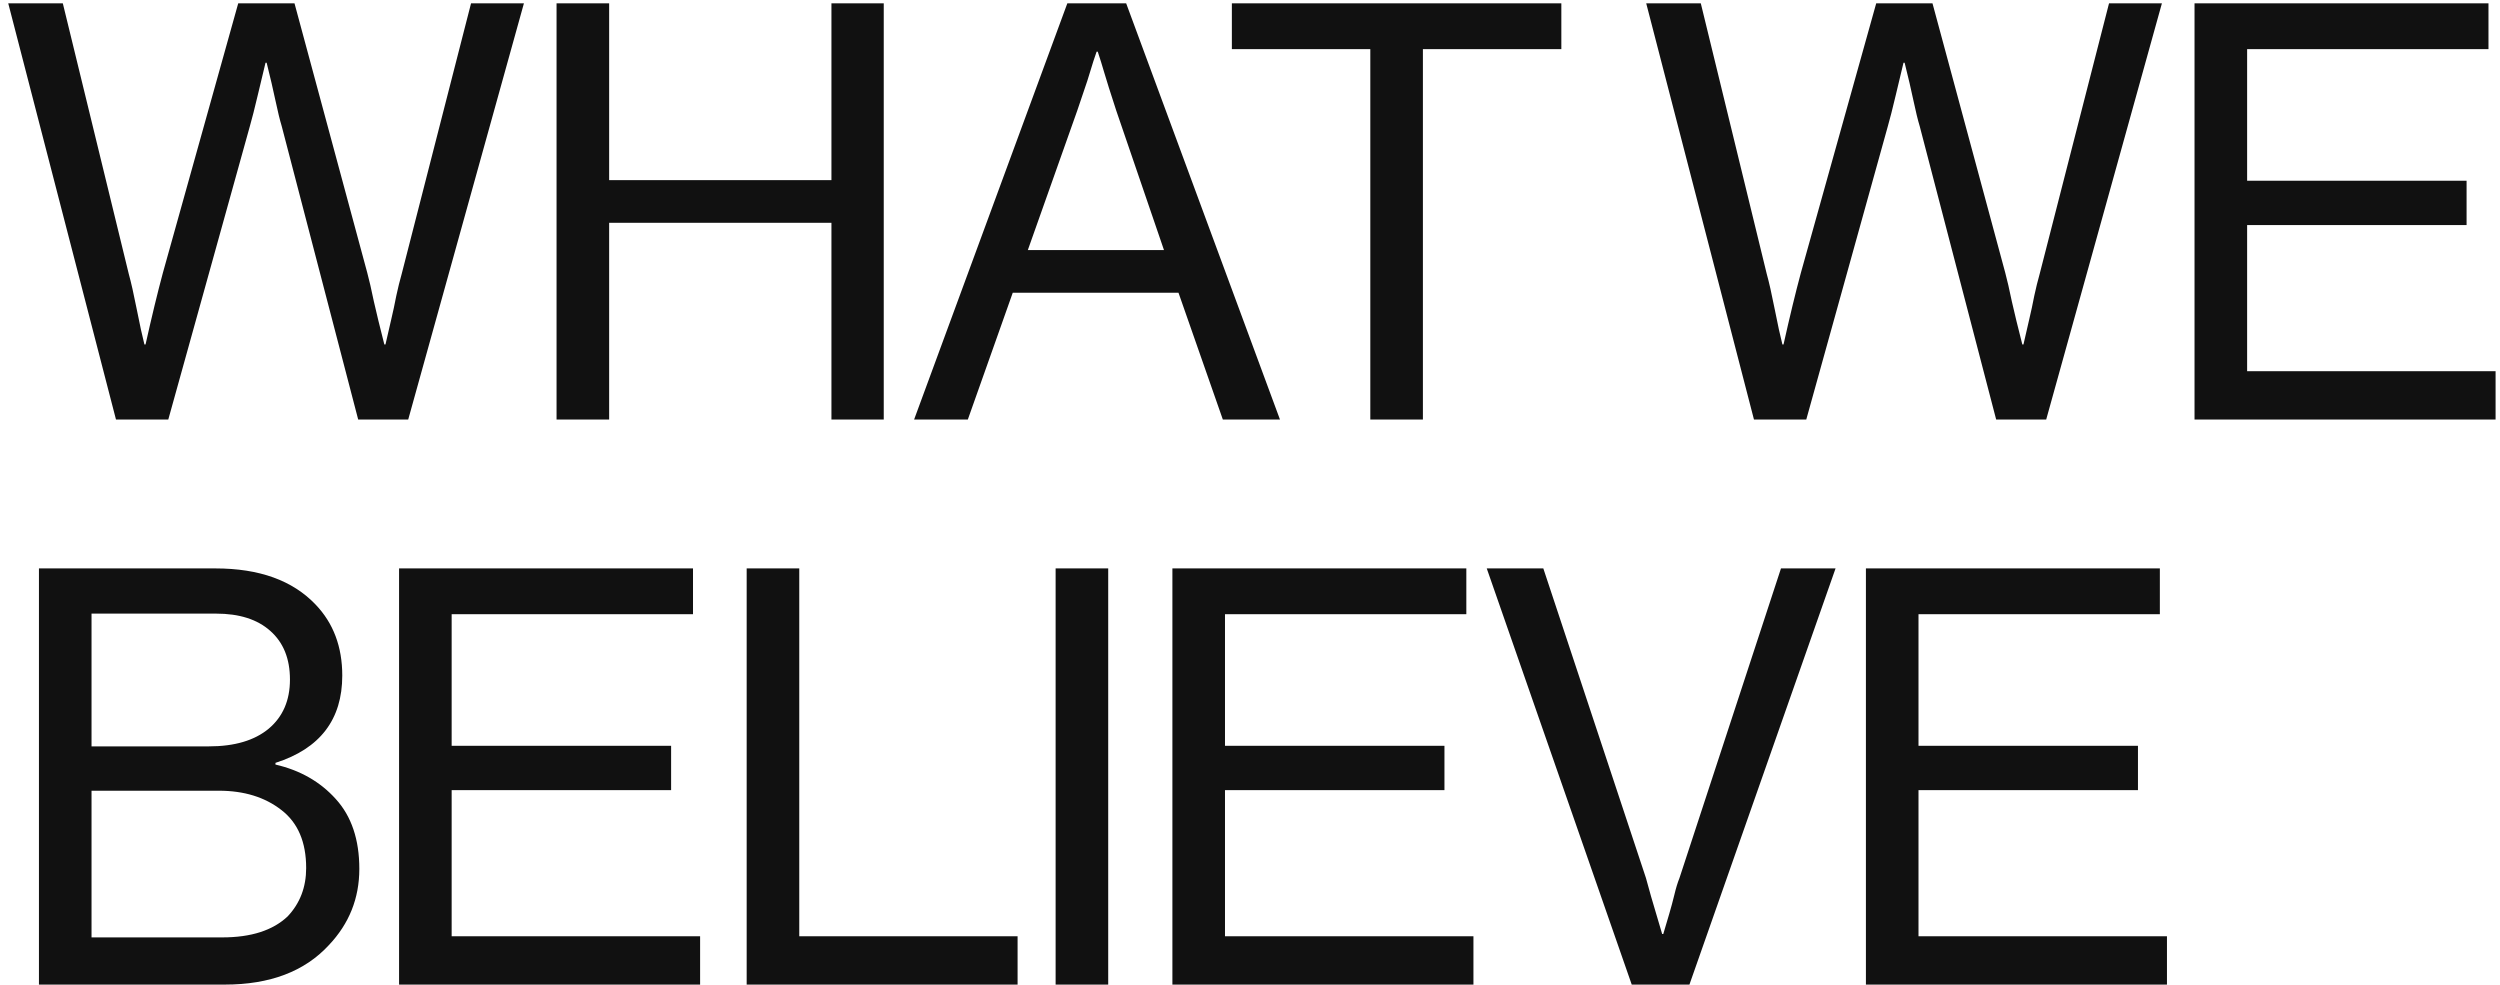 <svg width="292" height="115" viewBox="0 0 292 115" fill="none" xmlns="http://www.w3.org/2000/svg">
<path d="M0.963 0.391H7.338L15.041 32C15.307 32.952 15.617 34.324 15.971 36.117C16.325 37.91 16.624 39.283 16.867 40.234H17C17.73 36.958 18.406 34.169 19.025 31.867L27.824 0.391H34.398L42.898 31.867C43.12 32.686 43.374 33.793 43.662 35.188C43.972 36.56 44.382 38.242 44.891 40.234H45.023C45.245 39.238 45.466 38.275 45.688 37.346C45.909 36.416 46.108 35.486 46.285 34.557C46.484 33.627 46.695 32.775 46.916 32L55.018 0.391H61.193L47.68 49H41.836L32.904 14.734C32.683 14.004 32.44 13.008 32.174 11.746C31.908 10.484 31.565 9.012 31.145 7.33H31.012C30.79 8.238 30.491 9.488 30.115 11.082C29.739 12.676 29.429 13.893 29.186 14.734L19.656 49H13.547L0.963 0.391ZM65.005 49V0.391H71.148V21.043H97.112V0.391H103.222V49H97.112V26.023H71.148V49H65.005ZM106.768 49L124.664 0.391H131.537L149.5 49H142.827L137.647 34.191H118.289L113.043 49H106.768ZM120.049 29.211H135.954L130.375 12.908C129.689 10.805 129.224 9.333 128.981 8.492C128.737 7.651 128.483 6.832 128.217 6.035H128.084C127.819 6.788 127.575 7.54 127.354 8.293C127.133 9.046 126.878 9.831 126.59 10.65C126.302 11.469 126.048 12.222 125.827 12.908L120.049 29.211ZM143.882 5.736V0.391H182.365V5.736H166.195V49H160.052V5.736H143.882ZM192.279 0.391H198.654L206.357 32C206.623 32.952 206.933 34.324 207.287 36.117C207.641 37.91 207.94 39.283 208.184 40.234H208.316C209.047 36.958 209.722 34.169 210.342 31.867L219.141 0.391H225.715L234.215 31.867C234.436 32.686 234.691 33.793 234.979 35.188C235.288 36.56 235.698 38.242 236.207 40.234H236.34C236.561 39.238 236.783 38.275 237.004 37.346C237.225 36.416 237.424 35.486 237.602 34.557C237.801 33.627 238.011 32.775 238.232 32L246.334 0.391H252.51L238.996 49H233.152L224.221 14.734C223.999 14.004 223.756 13.008 223.49 11.746C223.225 10.484 222.882 9.012 222.461 7.33H222.328C222.107 8.238 221.808 9.488 221.432 11.082C221.055 12.676 220.745 13.893 220.502 14.734L210.973 49H204.863L192.279 0.391ZM256.321 49V0.391H290.654V5.736H262.464V21.109H288.097V26.289H262.464V43.355H291.484V49H256.321ZM4.549 115V66.391H25.168C30.281 66.391 34.177 67.796 36.855 70.607C38.936 72.777 39.977 75.544 39.977 78.908C39.977 84.044 37.376 87.441 32.174 89.102V89.301C35.051 89.965 37.398 91.304 39.213 93.318C41.05 95.333 41.969 98.055 41.969 101.486C41.969 104.917 40.785 107.883 38.416 110.385C35.583 113.462 31.532 115 26.264 115H4.549ZM10.691 109.488H25.965C29.329 109.488 31.875 108.669 33.602 107.031C35.04 105.504 35.76 103.622 35.76 101.387C35.76 98.354 34.797 96.096 32.871 94.613C30.945 93.108 28.51 92.356 25.566 92.356H10.691V109.488ZM10.691 87.176H24.404C27.393 87.176 29.717 86.49 31.377 85.117C33.037 83.723 33.867 81.808 33.867 79.373C33.867 76.938 33.103 75.046 31.576 73.695C30.071 72.345 27.957 71.67 25.234 71.67H10.691V87.176ZM46.611 115V66.391H80.943V71.736H52.753V87.109H78.386V92.289H52.753V109.355H81.773V115H46.611ZM87.211 115V66.391H93.354V109.355H118.854V115H87.211ZM123.296 115V66.391H129.439V115H123.296ZM136.936 115V66.391H171.268V71.736H143.079V87.109H168.712V92.289H143.079V109.355H172.098V115H136.936ZM173.652 66.391H180.26L192.246 102.549C192.423 103.146 192.622 103.866 192.844 104.707C193.087 105.548 193.519 107.009 194.139 109.09H194.271C194.515 108.271 194.747 107.485 194.969 106.732C195.19 105.98 195.389 105.238 195.566 104.508C195.743 103.755 195.943 103.102 196.164 102.549L208.018 66.391H214.393L197.326 115H190.586L173.652 66.391ZM217.939 115V66.391H252.271V71.736H224.081V87.109H249.714V92.289H224.081V109.355H253.101V115H217.939Z" fill="#111111"/>
</svg>
